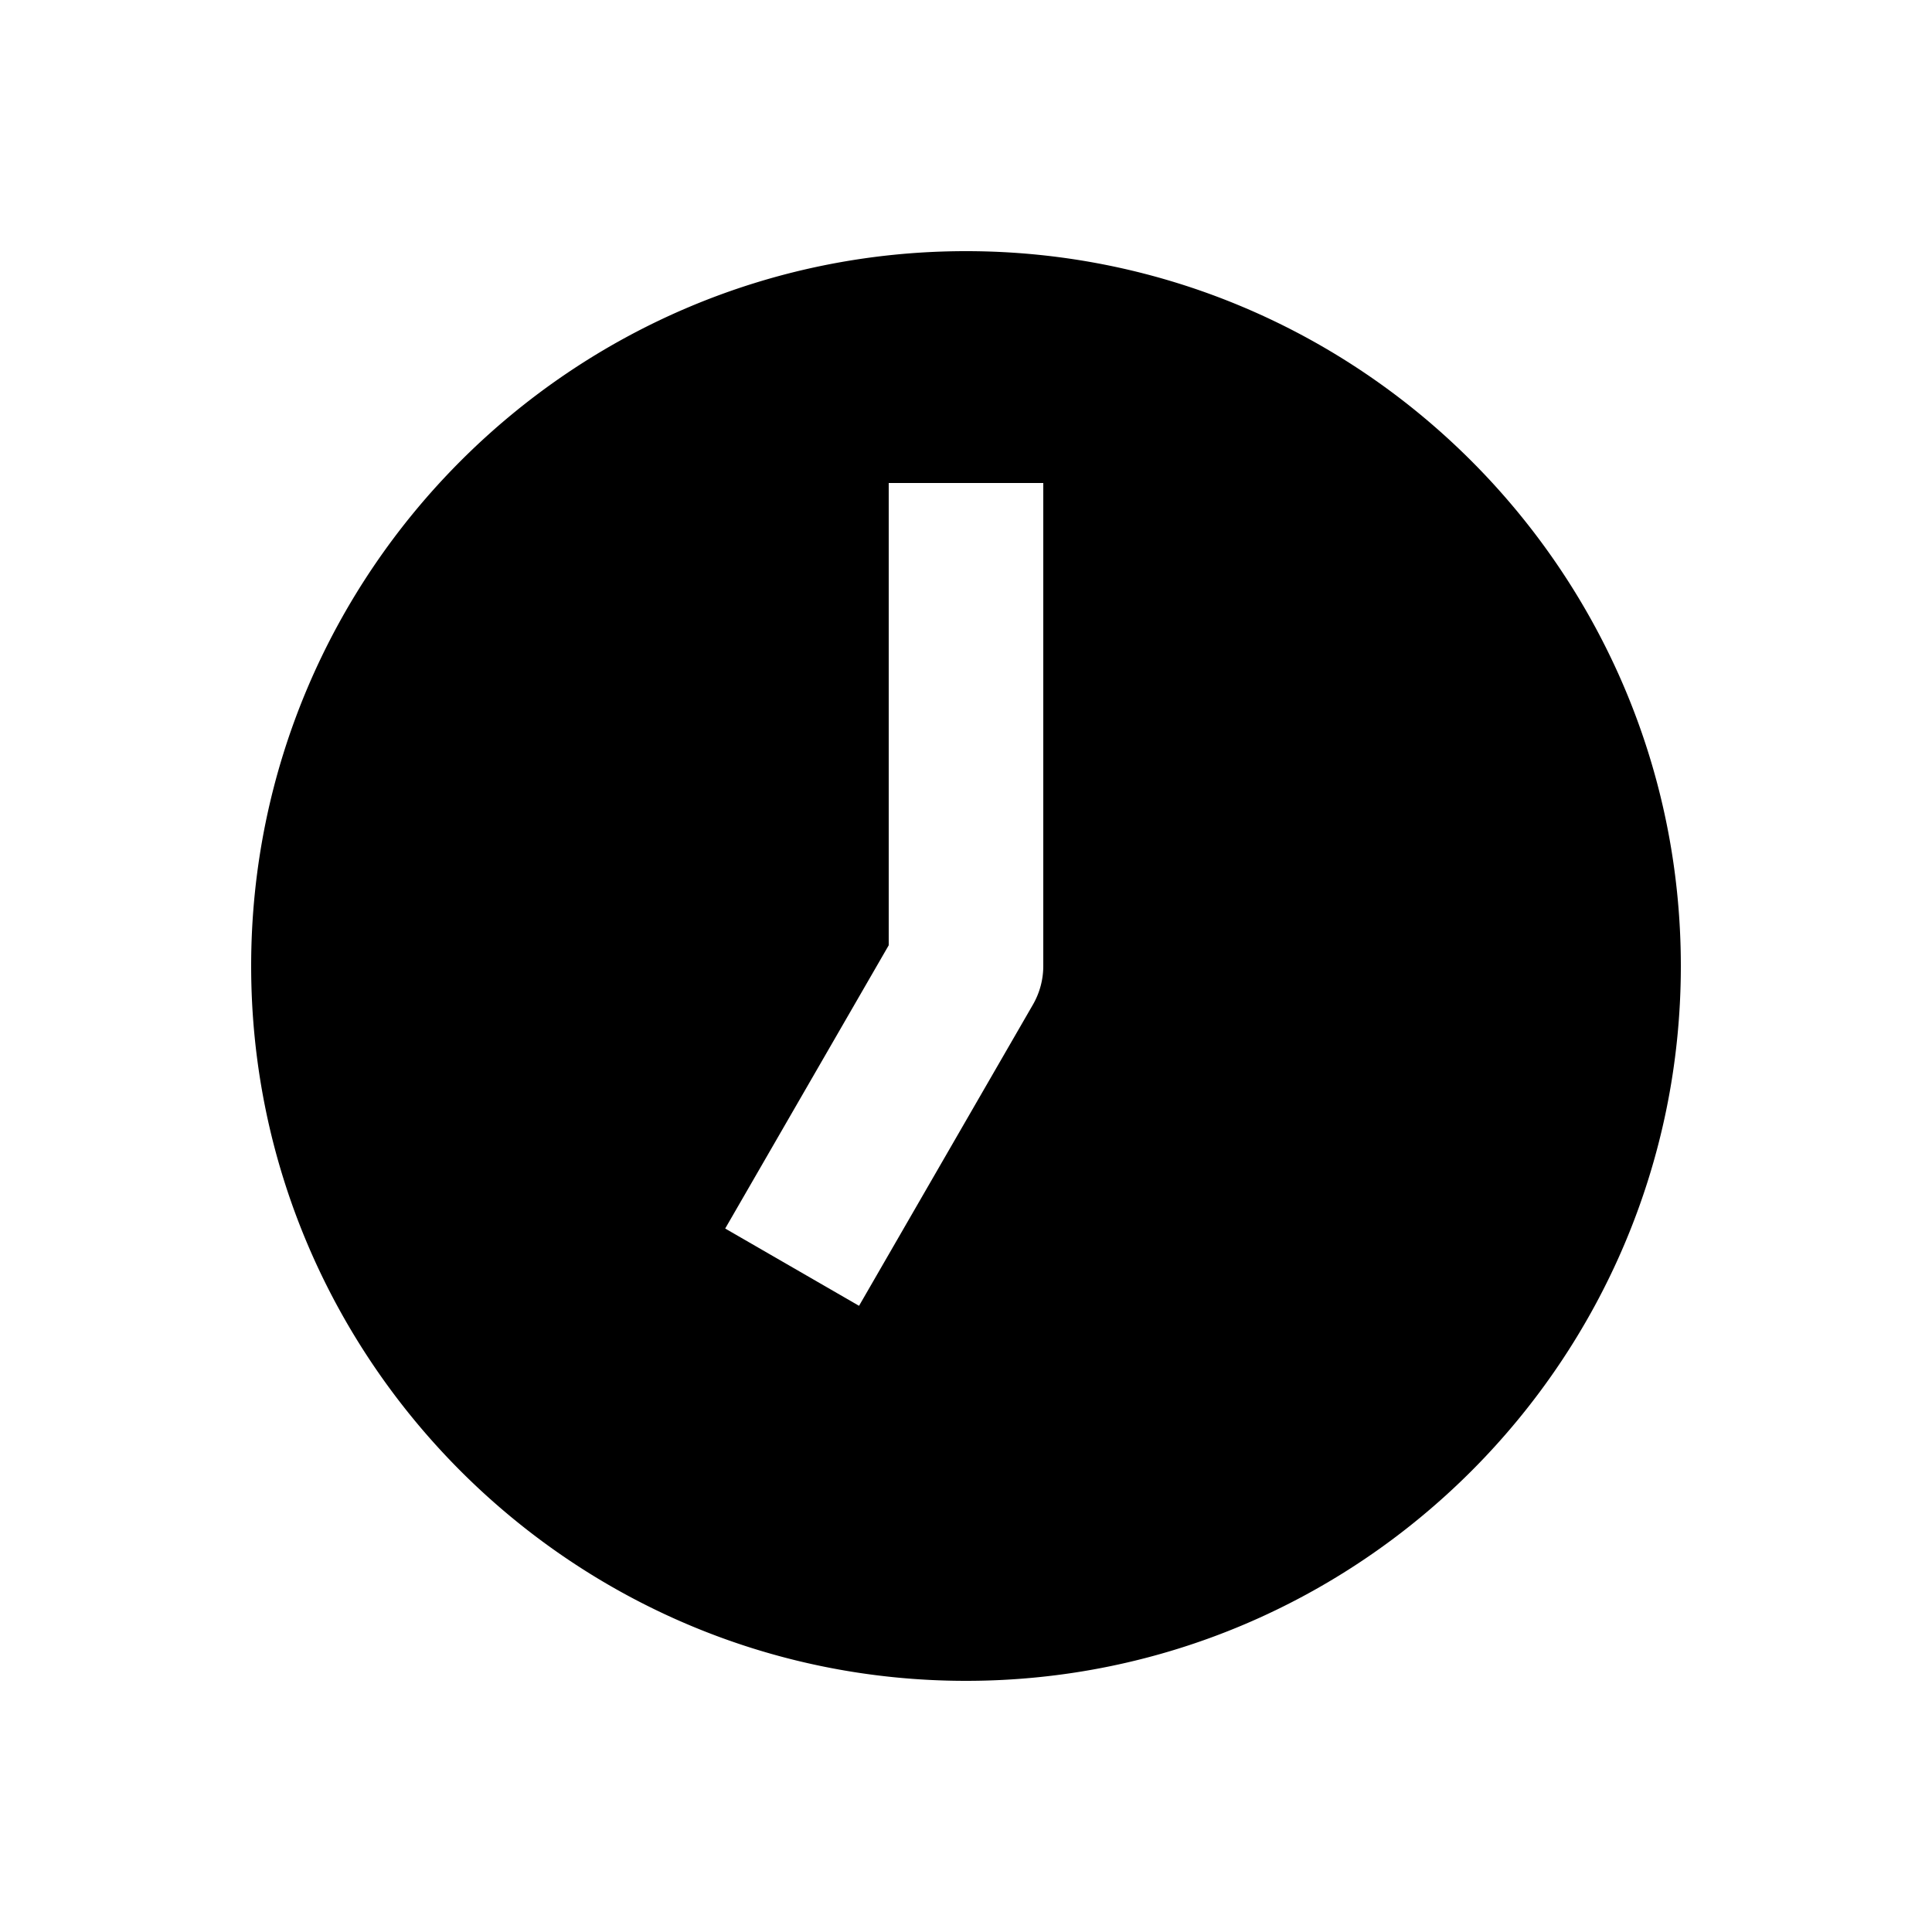 <svg xmlns="http://www.w3.org/2000/svg" width="1000" height="1000"><path d="M500 130c-203.99 0-370 166.01-370 370s166.01 370 370 370 370-166.01 370-370-166.01-370-370-370zm-40 120h80v250a40.004 40.004 0 0 1-5.36 20l-70 121.244-20 34.64-69.28-40 20-34.64L460 489.281V250z" style="-inkscape-stroke:none"/></svg>